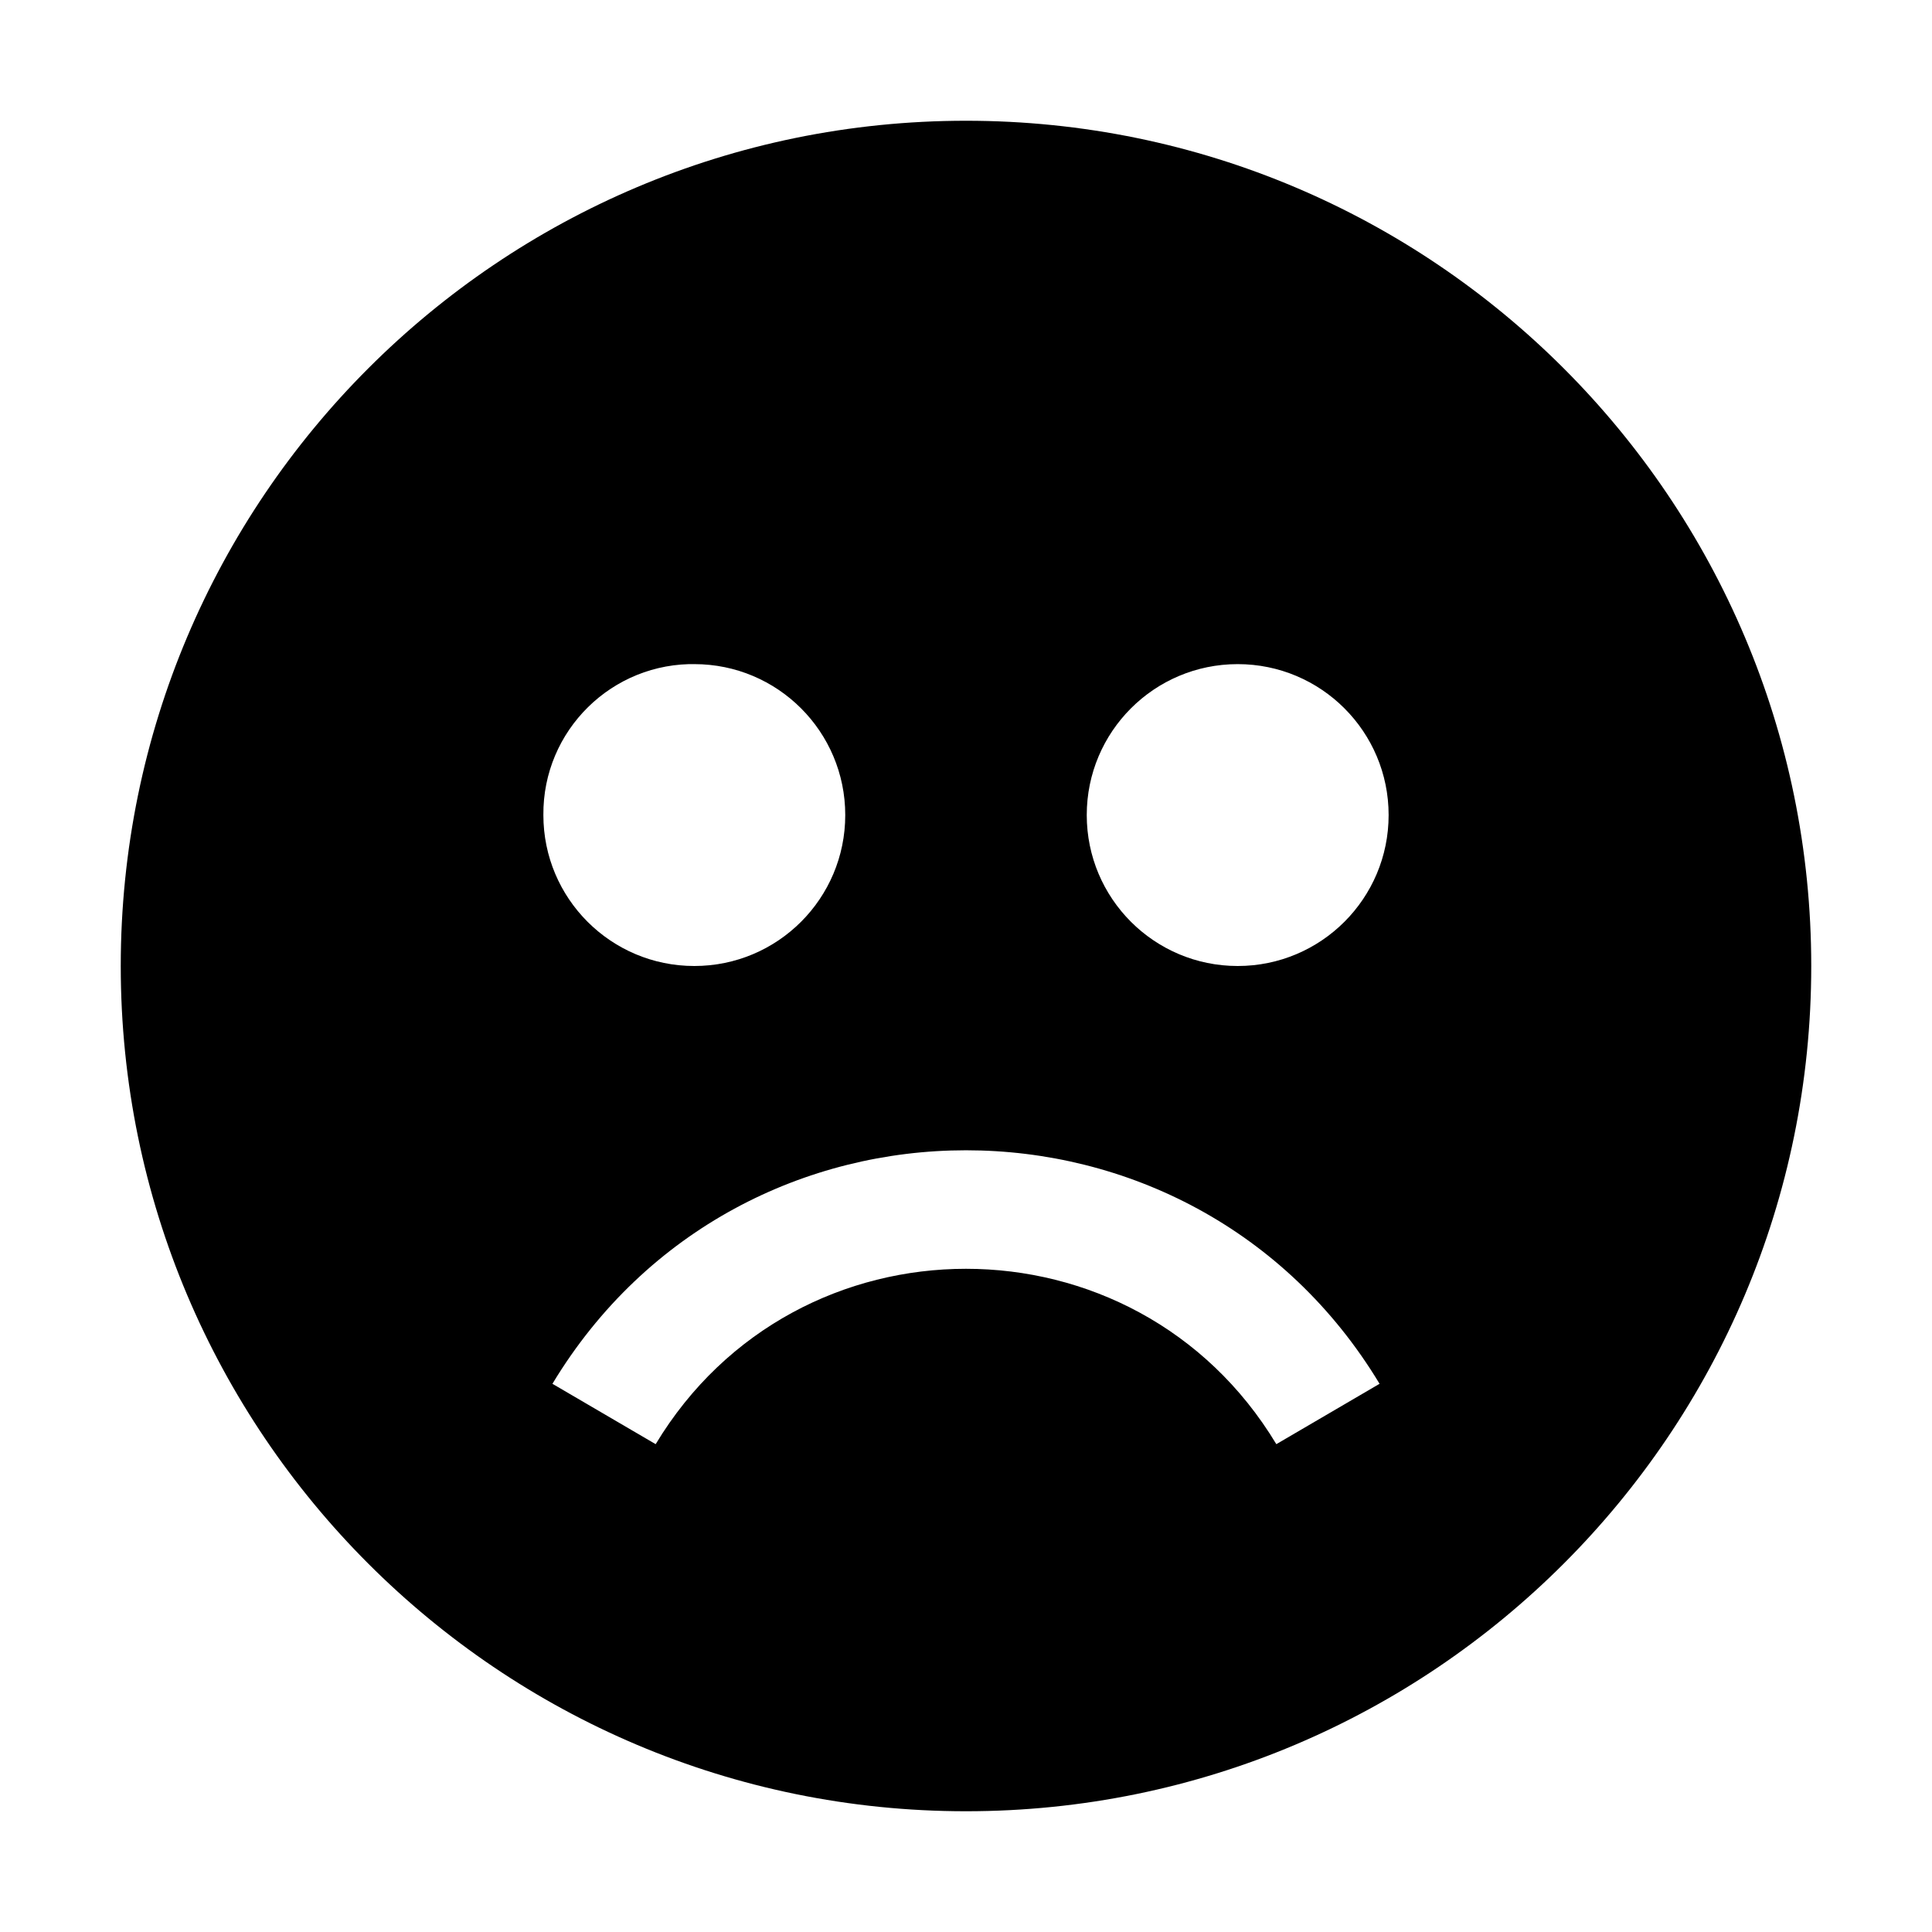 <svg xmlns="http://www.w3.org/2000/svg" xmlns:xlink="http://www.w3.org/1999/xlink" fill="none" version="1.1" width="32" height="32" viewBox="0 0 32 32"><defs><clipPath id="master_svg0_134_13982"><rect x="0" y="0" width="32" height="32" rx="0"/></clipPath></defs><g clip-path="url(#master_svg0_134_13982)"><g><path d="M16,2C8.268,2,2,8.268,2,16C2,23.732,8.268,30,16,30C23.732,30,30,23.732,30,16C30,8.268,23.732,2,16,2ZM11.5,11C12.881,11,14,12.119,14,13.5C14,14.881,12.881,16,11.5,16C10.119,16,9,14.881,9,13.5C8.988,12.099,10.139,10.966,11.54,11L11.5,11ZM21.14,23.92C18.808,20.047,13.192,20.047,10.86,23.92L9.15,22.92C12.261,17.763,19.739,17.763,22.85,22.92L21.14,23.92ZM20.5,16C19.119,16,18,14.881,18,13.5C18,12.119,19.119,11,20.5,11C21.881,11,23,12.119,23,13.5C23,14.881,21.881,16,20.5,16Z" fill="#000000" fill-opacity="1"/></g><g></g></g></svg>